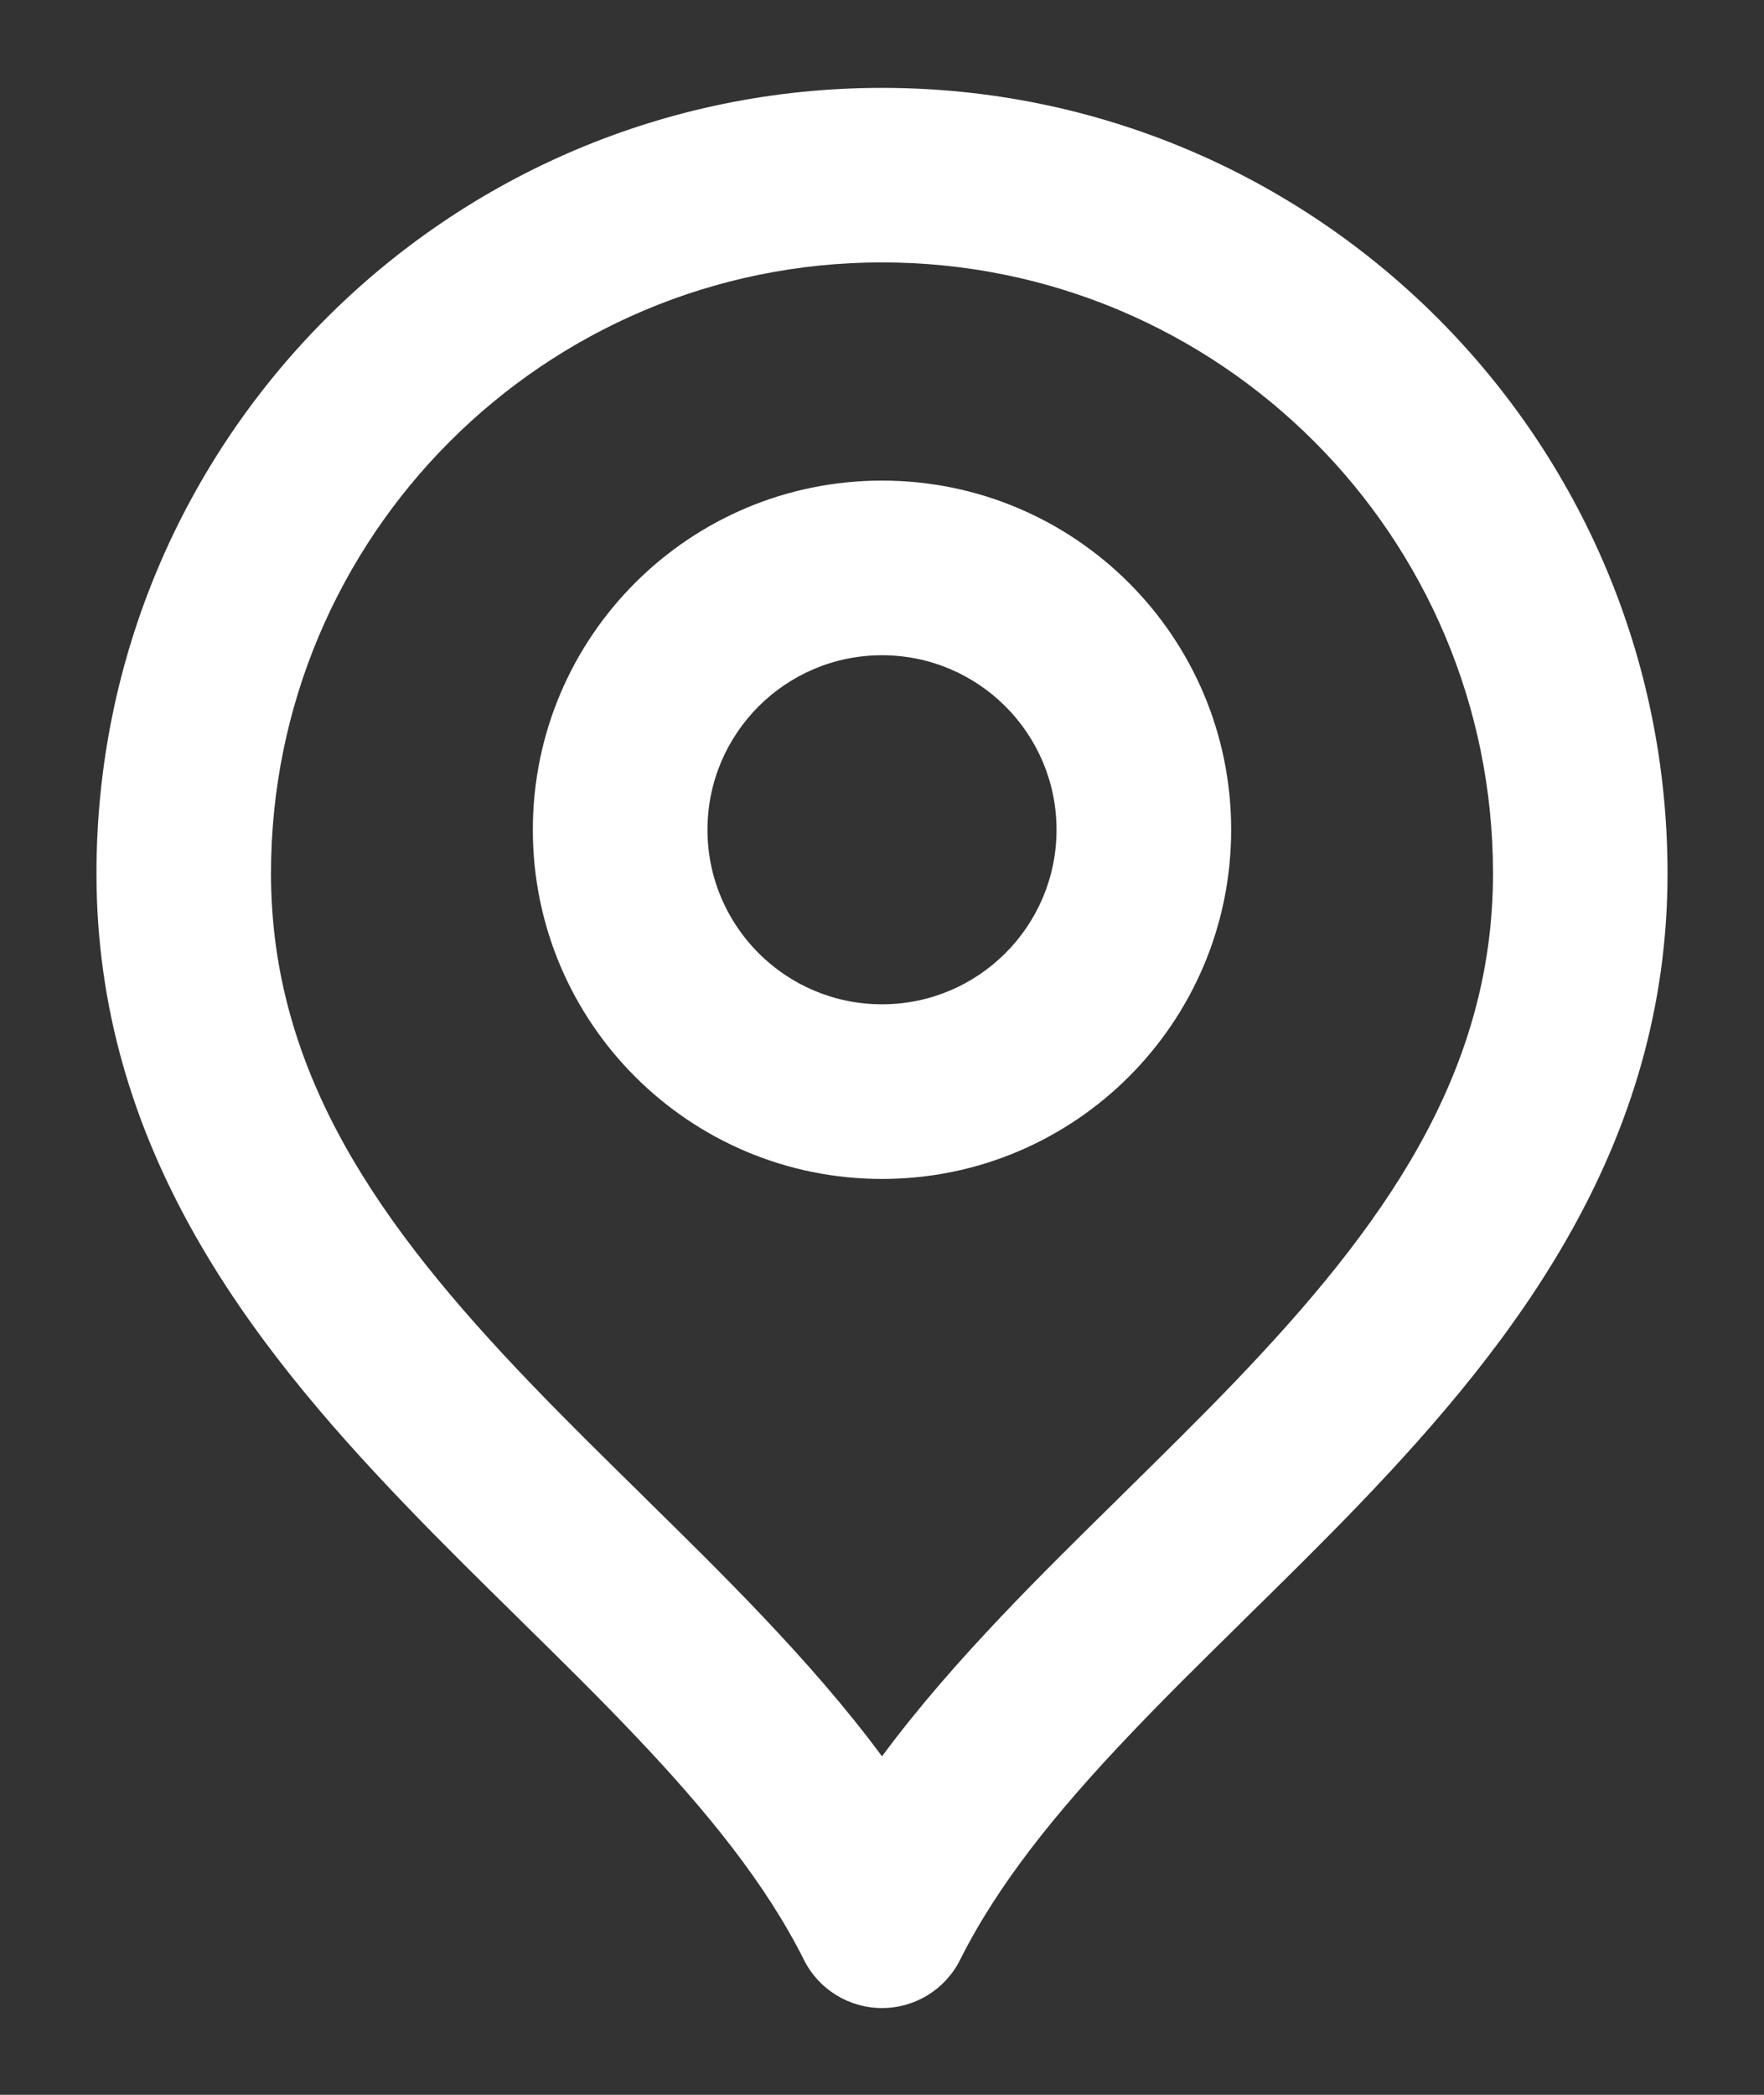 <svg width="16" height="19" viewBox="0 0 16 19" fill="none" xmlns="http://www.w3.org/2000/svg">
<rect x="0" y="0" width="16" height="19" fill="#333333" stroke="none"/>
<path fill-rule="evenodd" clip-rule="evenodd" d="M8 2.38C4.939 2.38 2.458 4.861 2.458 7.922C2.458 9.742 3.453 11.13 4.811 12.545C5.135 12.883 5.472 13.214 5.817 13.553L5.855 13.591C6.21 13.94 6.572 14.296 6.917 14.66C7.297 15.061 7.668 15.481 8 15.93C8.332 15.481 8.703 15.061 9.083 14.66C9.428 14.296 9.79 13.94 10.145 13.591L10.183 13.553C10.527 13.214 10.864 12.883 11.189 12.545C12.547 11.13 13.542 9.742 13.542 7.922C13.542 4.861 11.061 2.38 8 2.38ZM0.875 7.922C0.875 3.987 4.065 0.797 8 0.797C11.935 0.797 15.125 3.987 15.125 7.922C15.125 10.391 13.744 12.169 12.332 13.641C11.991 13.996 11.639 14.342 11.299 14.676L11.255 14.72C10.898 15.071 10.555 15.409 10.232 15.75C9.582 16.434 9.052 17.089 8.708 17.776C8.574 18.044 8.3 18.213 8 18.213C7.7 18.213 7.426 18.044 7.292 17.776C6.948 17.089 6.418 16.434 5.768 15.75C5.445 15.409 5.102 15.071 4.745 14.72L4.701 14.676C4.361 14.342 4.009 13.996 3.669 13.641C2.256 12.169 0.875 10.391 0.875 7.922ZM8 5.943C7.126 5.943 6.417 6.652 6.417 7.526C6.417 8.4 7.126 9.109 8 9.109C8.874 9.109 9.583 8.4 9.583 7.526C9.583 6.652 8.874 5.943 8 5.943ZM4.833 7.526C4.833 5.777 6.251 4.359 8 4.359C9.749 4.359 11.167 5.777 11.167 7.526C11.167 9.275 9.749 10.693 8 10.693C6.251 10.693 4.833 9.275 4.833 7.526Z" fill="white"/>
</svg>
